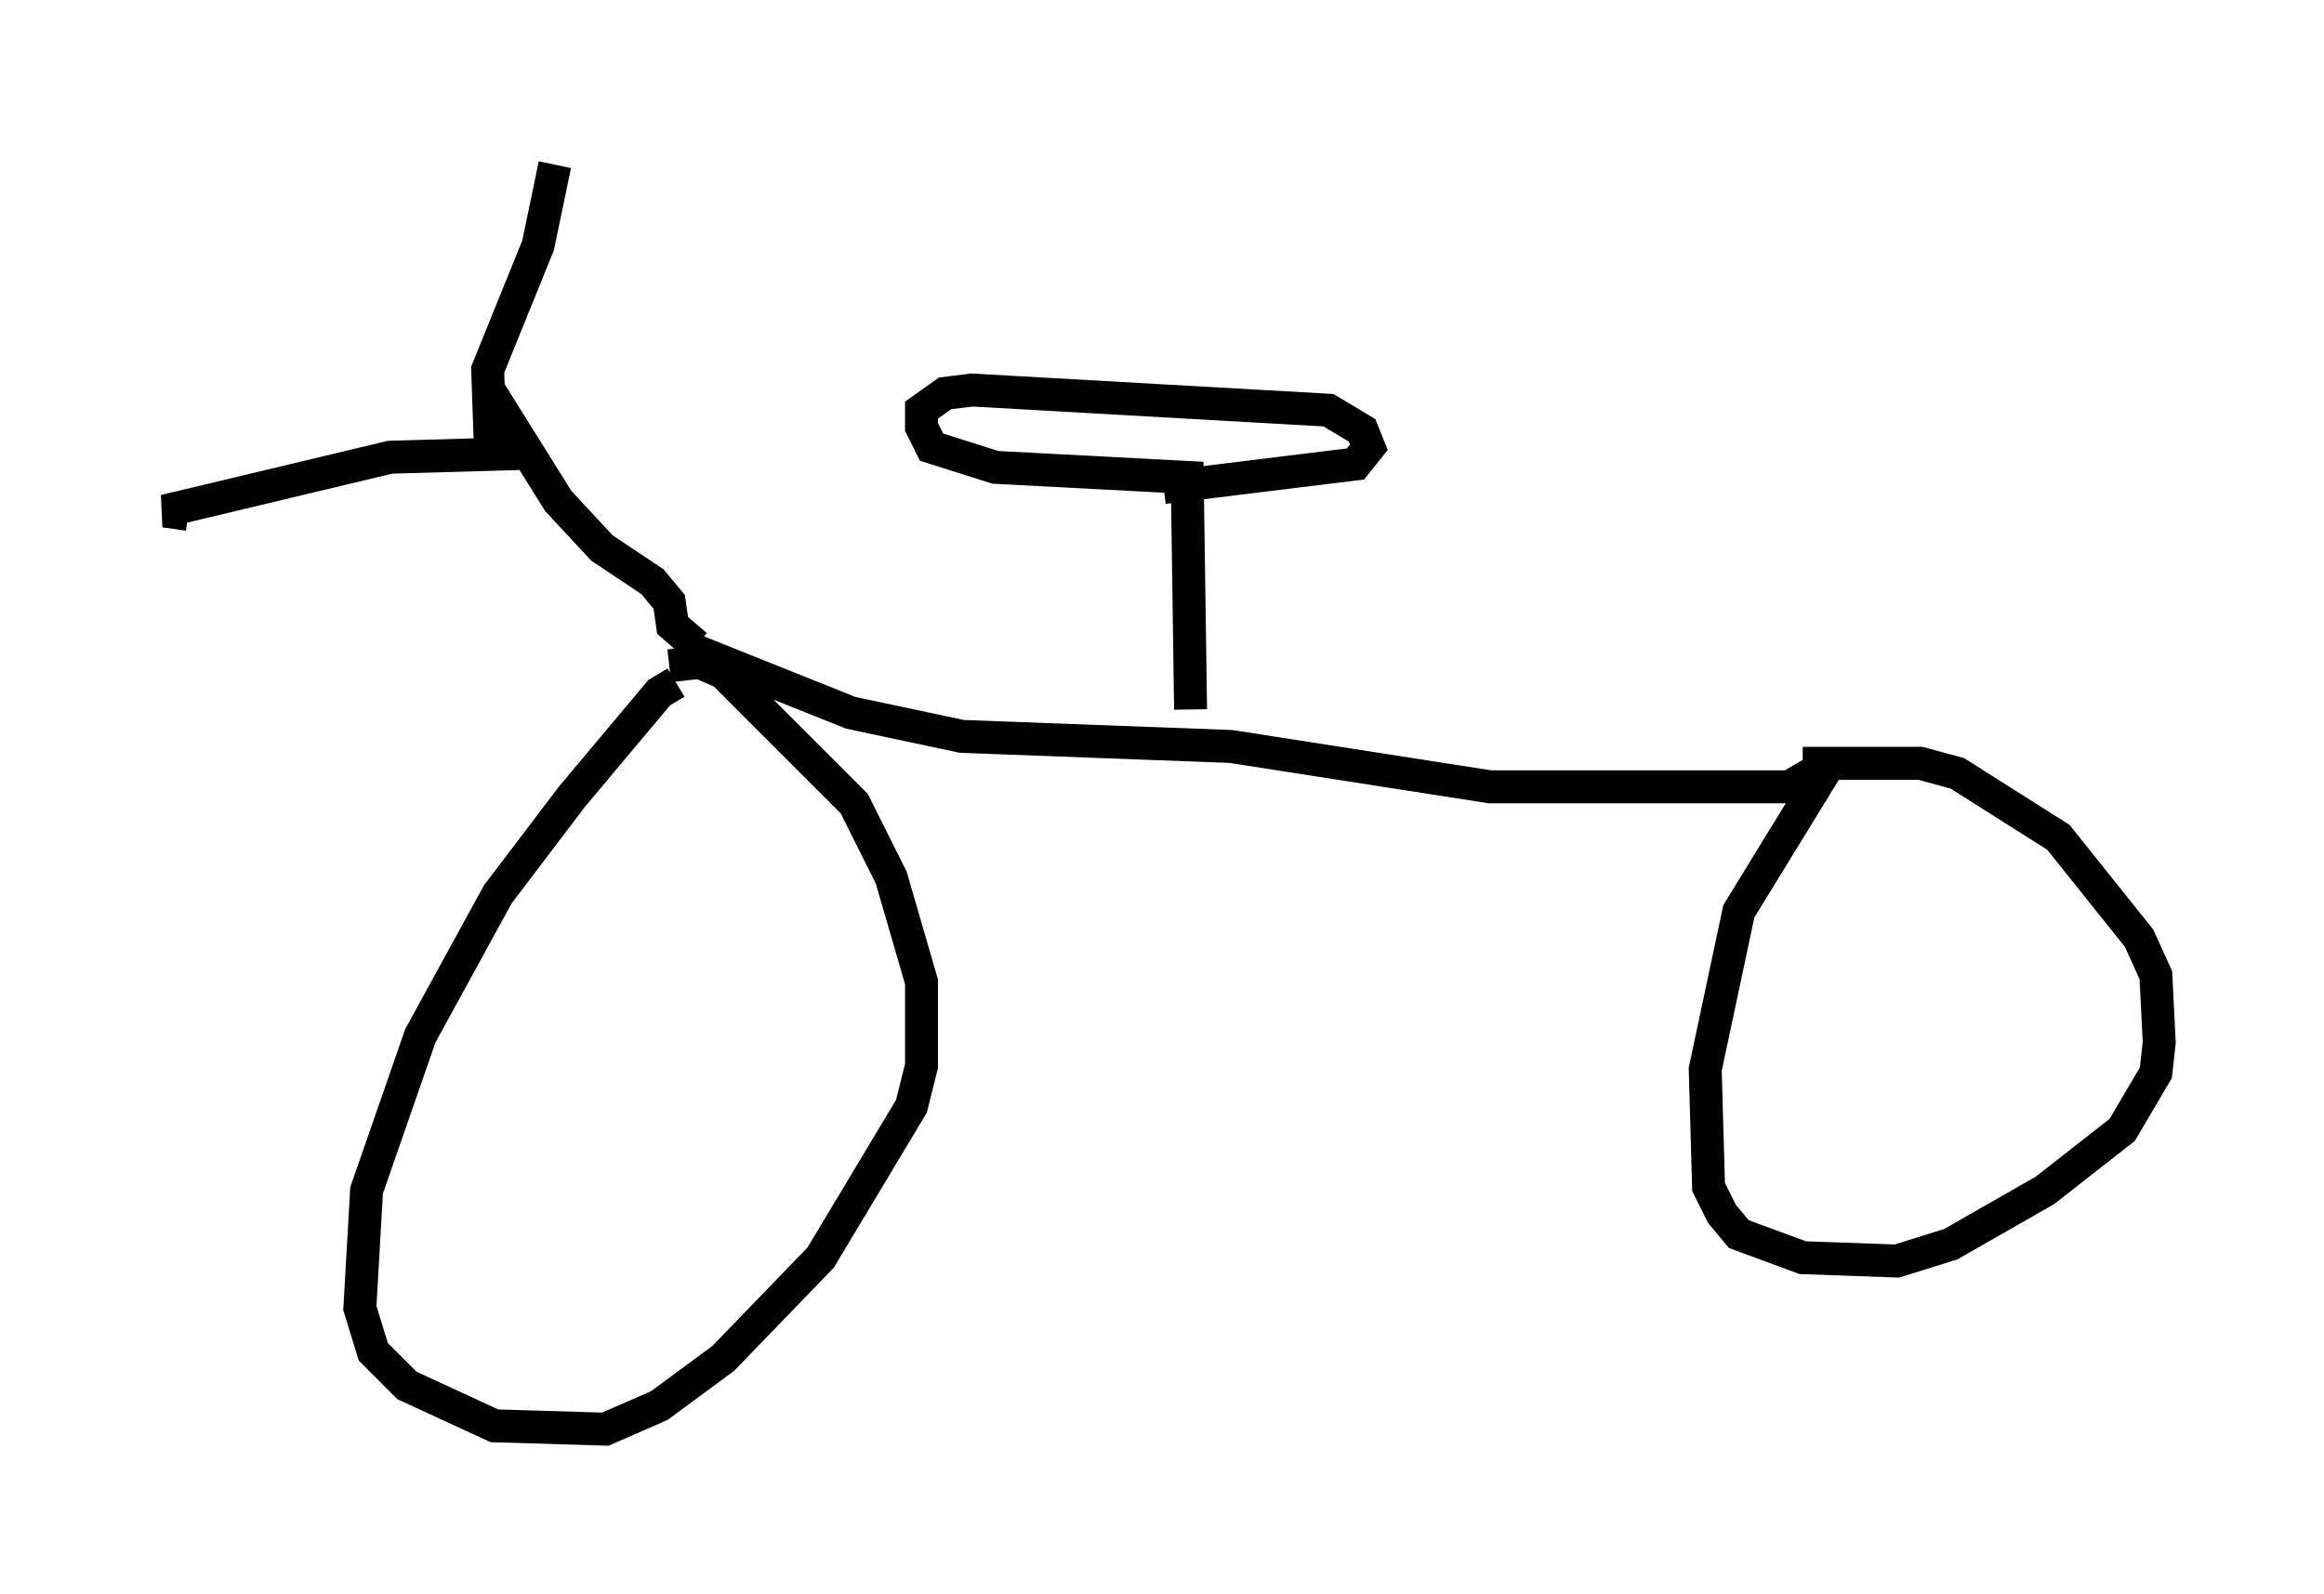 <?xml version="1.0" encoding="utf-8" ?>
<svg baseProfile="full" height="48.384" version="1.1" width="70.536" xmlns="http://www.w3.org/2000/svg" xmlns:ev="http://www.w3.org/2001/xml-events" xmlns:xlink="http://www.w3.org/1999/xlink"><defs /><rect fill="white" height="48.384" width="70.536" x="0" y="0" /><path d="M21.027, 20.925 m-0.51, -0.204 l-0.51, 0.306 -2.654, 3.165 l-2.246, 2.96 -2.348, 4.288 l-1.633, 4.696 -0.204, 3.573 l0.408, 1.327 1.021, 1.021 l2.654, 1.225 3.369, 0.102 l1.633, -0.715 1.94, -1.429 l2.96, -3.063 2.756, -4.594 l0.306, -1.225 0.0, -2.552 l-0.919, -3.165 -1.123, -2.246 l-3.981, -3.981 -0.715, -0.306 l-0.919, 0.102 m0.408, -0.613 l5.104, 2.042 3.369, 0.715 l8.167, 0.306 7.861, 1.225 l9.086, 0.0 1.225, -0.715 l-2.756, 4.492 -1.021, 4.798 l0.102, 3.573 0.408, 0.817 l0.51, 0.613 1.94, 0.715 l2.858, 0.102 1.633, -0.51 l2.858, -1.633 2.348, -1.838 l1.021, -1.735 0.102, -0.919 l-0.102, -2.042 -0.51, -1.123 l-2.45, -3.063 -3.063, -1.94 l-1.123, -0.306 -3.573, 0.0 m-33.586, -3.573 l-0.715, -0.613 -0.102, -0.715 l-0.51, -0.613 -1.531, -1.021 l-1.327, -1.429 -1.531, -2.45 l0.0, 1.021 -3.573, 0.102 l-6.84, 1.633 0.715, 0.102 m9.188, -1.531 l-0.102, -2.858 1.531, -3.777 l0.51, -2.45 m19.294, 16.538 l-0.102, -7.044 -5.819, -0.306 l-1.94, -0.613 -0.306, -0.613 l0.0, -0.51 0.715, -0.51 l0.817, -0.102 10.821, 0.613 l1.021, 0.613 0.204, 0.51 l-0.408, 0.51 -5.819, 0.715 " fill="none" stroke="black" stroke-width="1" /></svg>